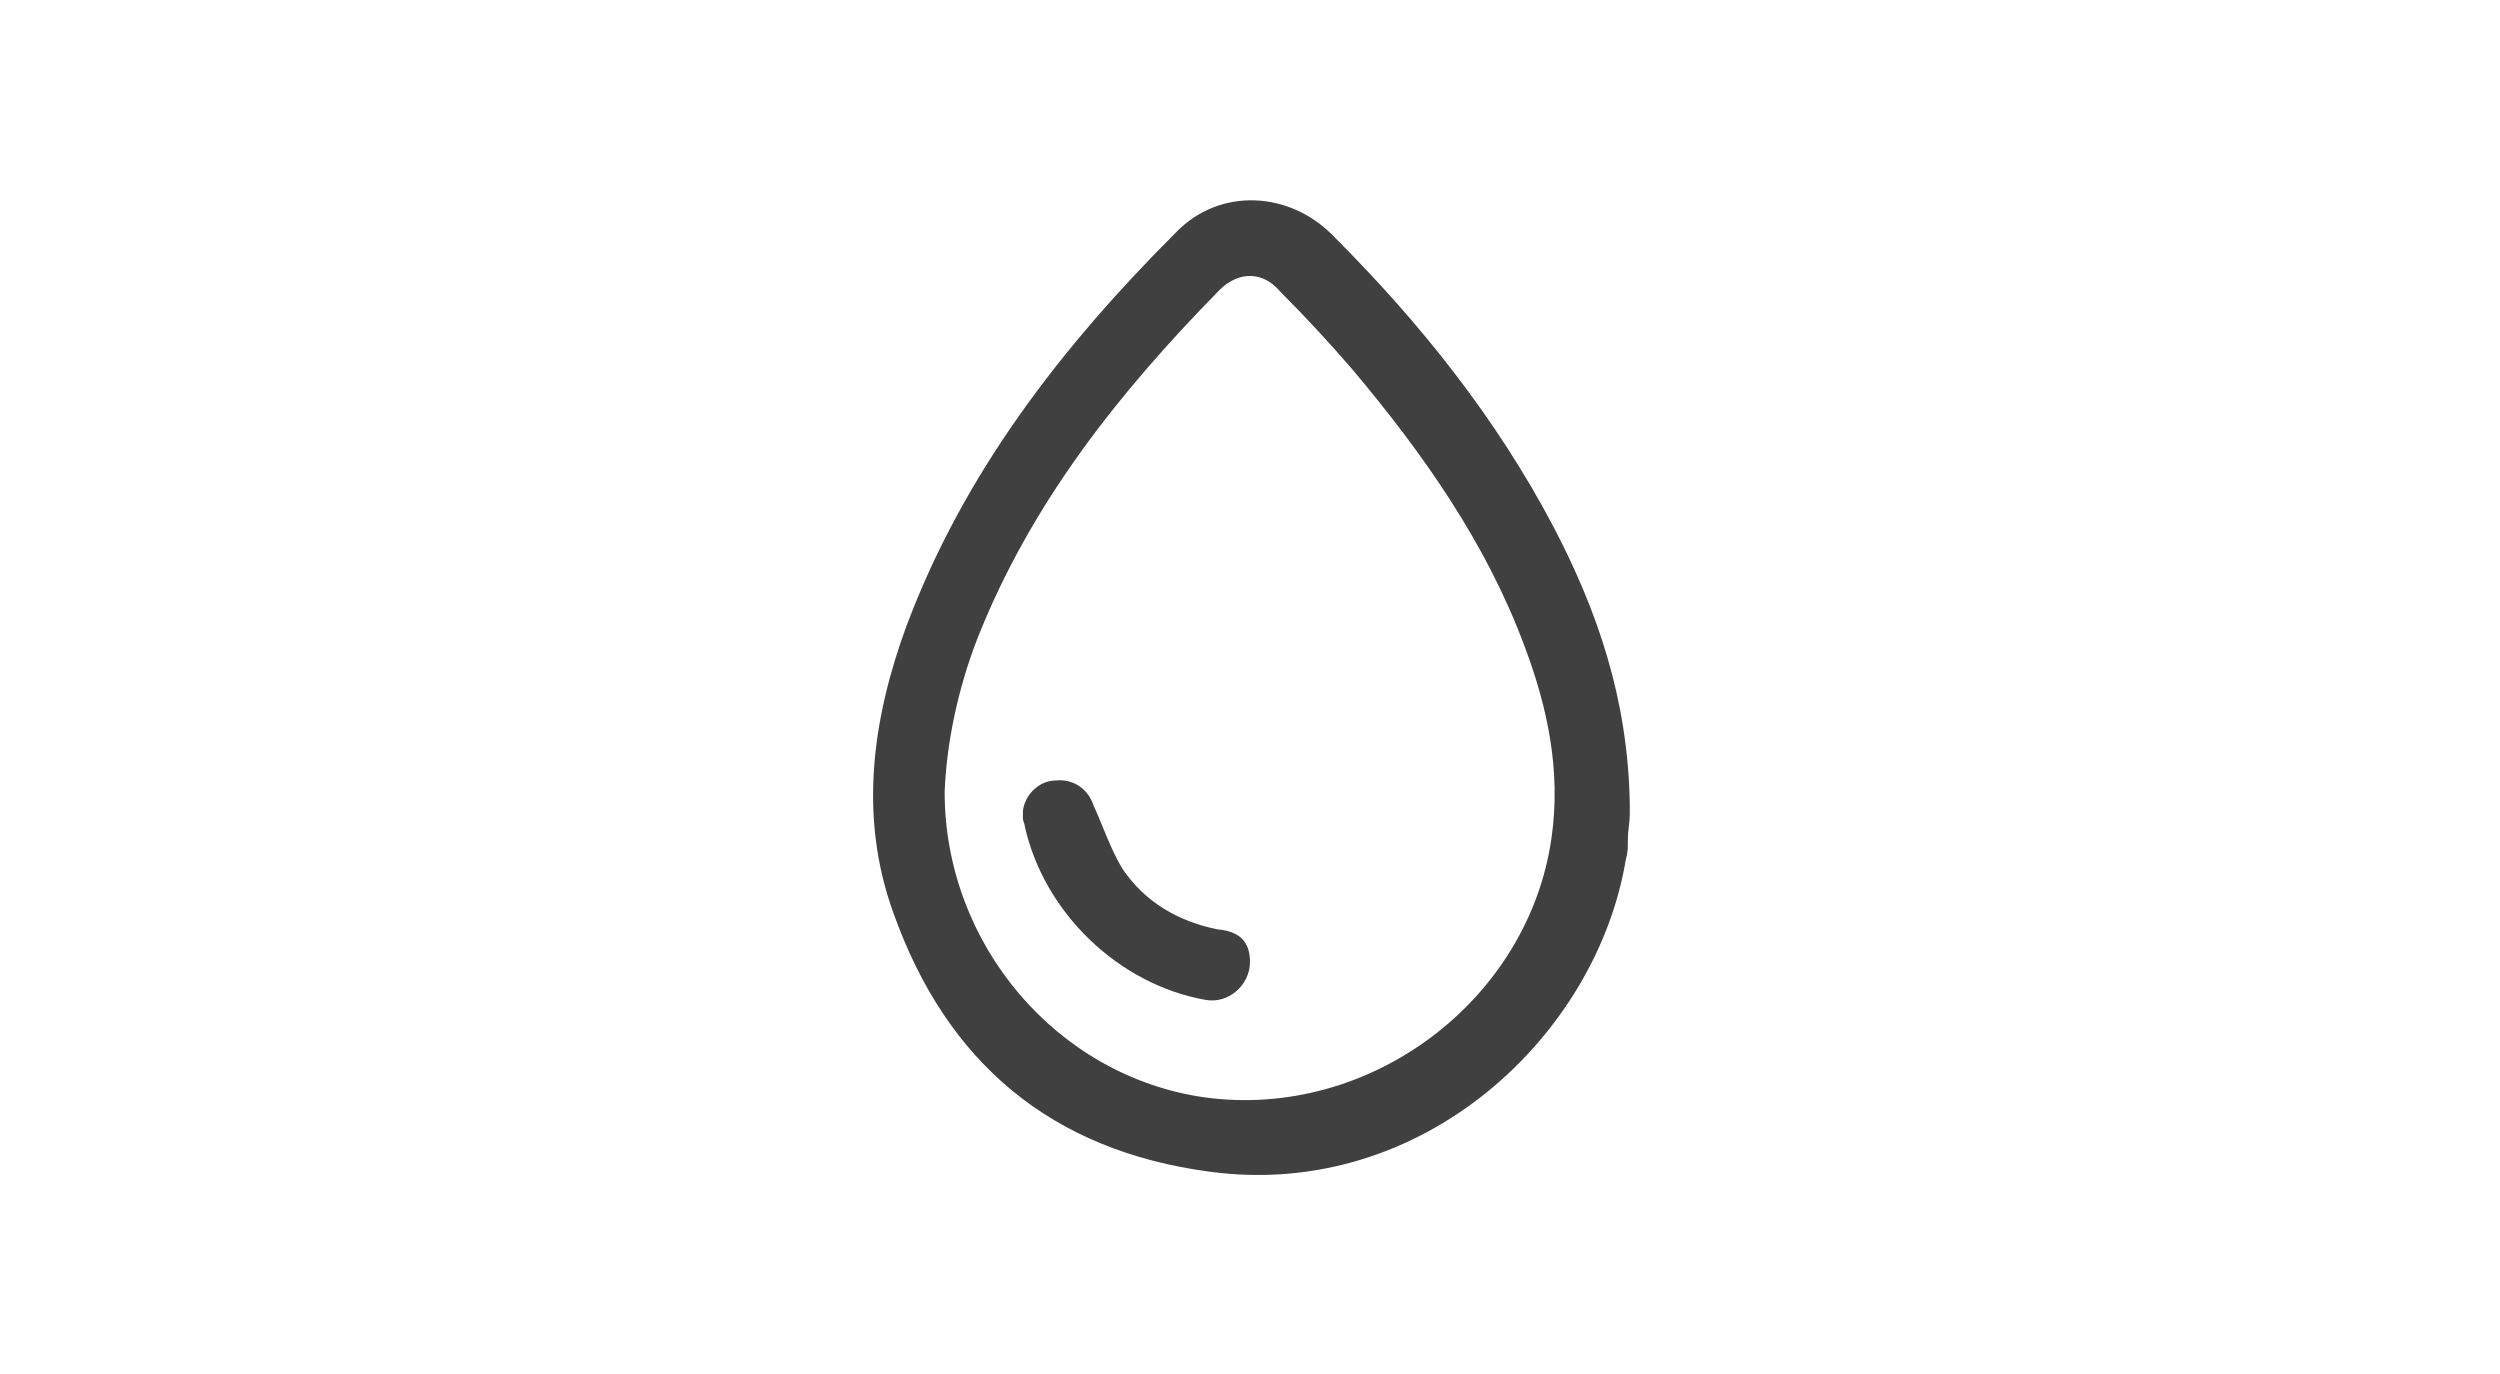 <svg width="131" height="72" viewBox="0 0 131 72" fill="none" xmlns="http://www.w3.org/2000/svg">
<path fill-rule="evenodd" clip-rule="evenodd" d="M81.4 27.599C78.4 21.899 74.4 16.899 69.9 12.399C67.6 9.999 63.9 9.799 61.6 12.199C55.6 18.199 50.5 24.799 47.5 32.799C45.7 37.699 45 42.799 46.8 47.799C49.6 55.699 55.1 60.299 63.4 61.399C74.6 62.899 83.7 54.199 85.2 44.999C85.3 44.699 85.3 44.399 85.3 43.999C85.3 43.499 85.4 43.099 85.4 42.699C85.4 42.499 85.4 42.299 85.4 42.099C85.3 36.599 83.7 31.999 81.4 27.599ZM81.3 43.899C80.1 52.399 71.8 58.699 63.1 57.499C55.4 56.399 49.5 49.499 49.5 41.499C49.6 38.899 50.2 36.099 51.2 33.499C54 26.399 58.6 20.599 63.9 15.199C64.9 14.199 66.2 14.199 67.1 15.299C68.4 16.599 69.7 17.999 70.9 19.399C74.6 23.799 77.9 28.499 79.9 33.899C81.1 37.099 81.8 40.399 81.3 43.899Z" fill="#404041"/>
<path fill-rule="evenodd" clip-rule="evenodd" d="M65.5 50.399C65.5 51.599 64.4 52.599 63.2 52.399C58.6 51.599 54.7 47.799 53.7 43.299C53.7 43.199 53.6 42.999 53.6 42.899C53.6 42.799 53.6 42.599 53.6 42.499C53.7 41.599 54.5 40.899 55.3 40.899C56.2 40.799 57 41.299 57.3 42.199C57.8 43.299 58.2 44.499 58.8 45.499C60 47.299 61.8 48.299 63.8 48.699C65 48.799 65.5 49.399 65.5 50.399Z" fill="#404041"/>
</svg>
